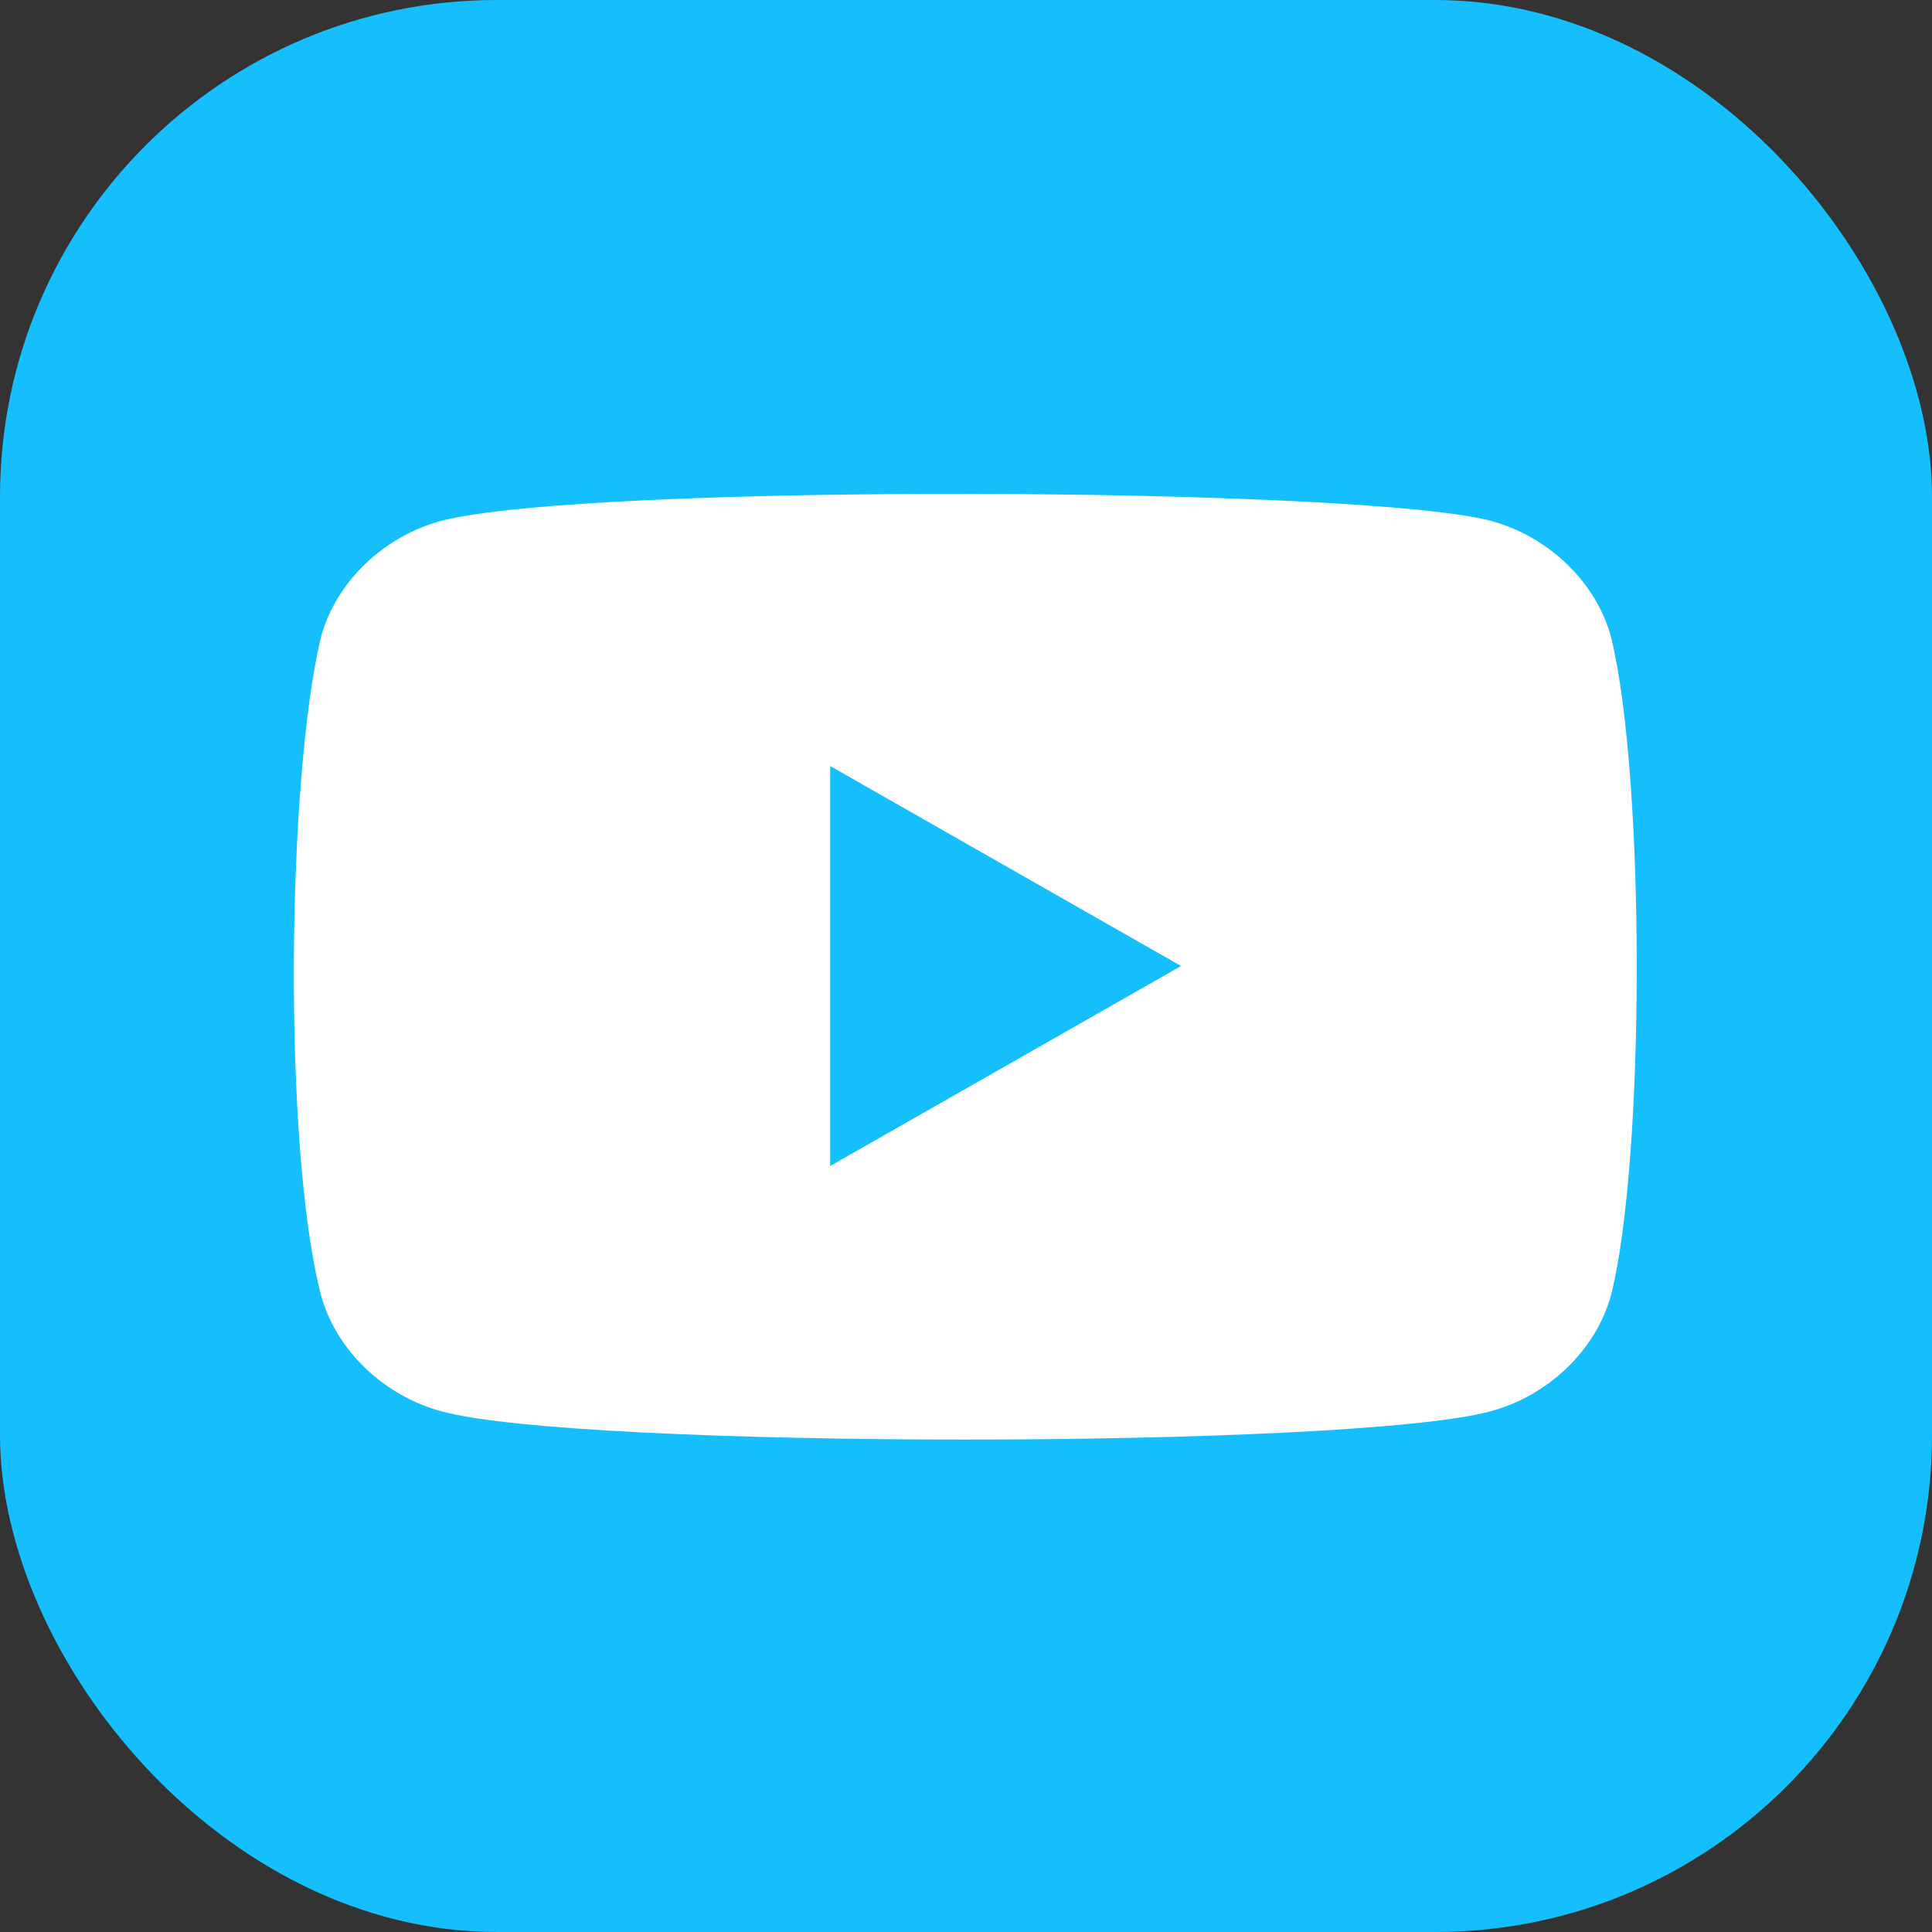 <svg width="35" height="35" viewBox="0 0 35 35" fill="none" xmlns="http://www.w3.org/2000/svg">
<rect x="0" y="0" width="35" height="35" fill="#333333" stroke="none"/>
<g clip-path="url(#clip0_1_397)">
<path d="M34.99 0H0.01C0.005 0 0 0.005 0 0.01V34.99C0 34.995 0.005 35 0.01 35H34.99C34.995 35 35 34.995 35 34.99V0.01C35 0.005 34.995 0 34.99 0Z" fill="#15BFFD"/>
<path d="M29.189 11.553C28.916 10.527 28.027 9.707 27.002 9.434C24.678 8.818 10.664 8.75 7.998 9.434C6.973 9.707 6.084 10.527 5.811 11.553C5.195 14.15 5.127 20.781 5.811 23.447C6.084 24.473 6.973 25.293 7.998 25.567C10.459 26.25 24.473 26.25 27.002 25.567C28.027 25.293 28.916 24.473 29.189 23.447C29.805 20.986 29.805 14.082 29.189 11.553Z" fill="white"/>
<path d="M15.039 13.877V21.123L21.396 17.5" fill="#15BFFD"/>
</g>
<defs>
<clipPath id="clip0_1_397">
<rect width="35" height="35" rx="9" fill="white"/>
</clipPath>
</defs>
</svg>
